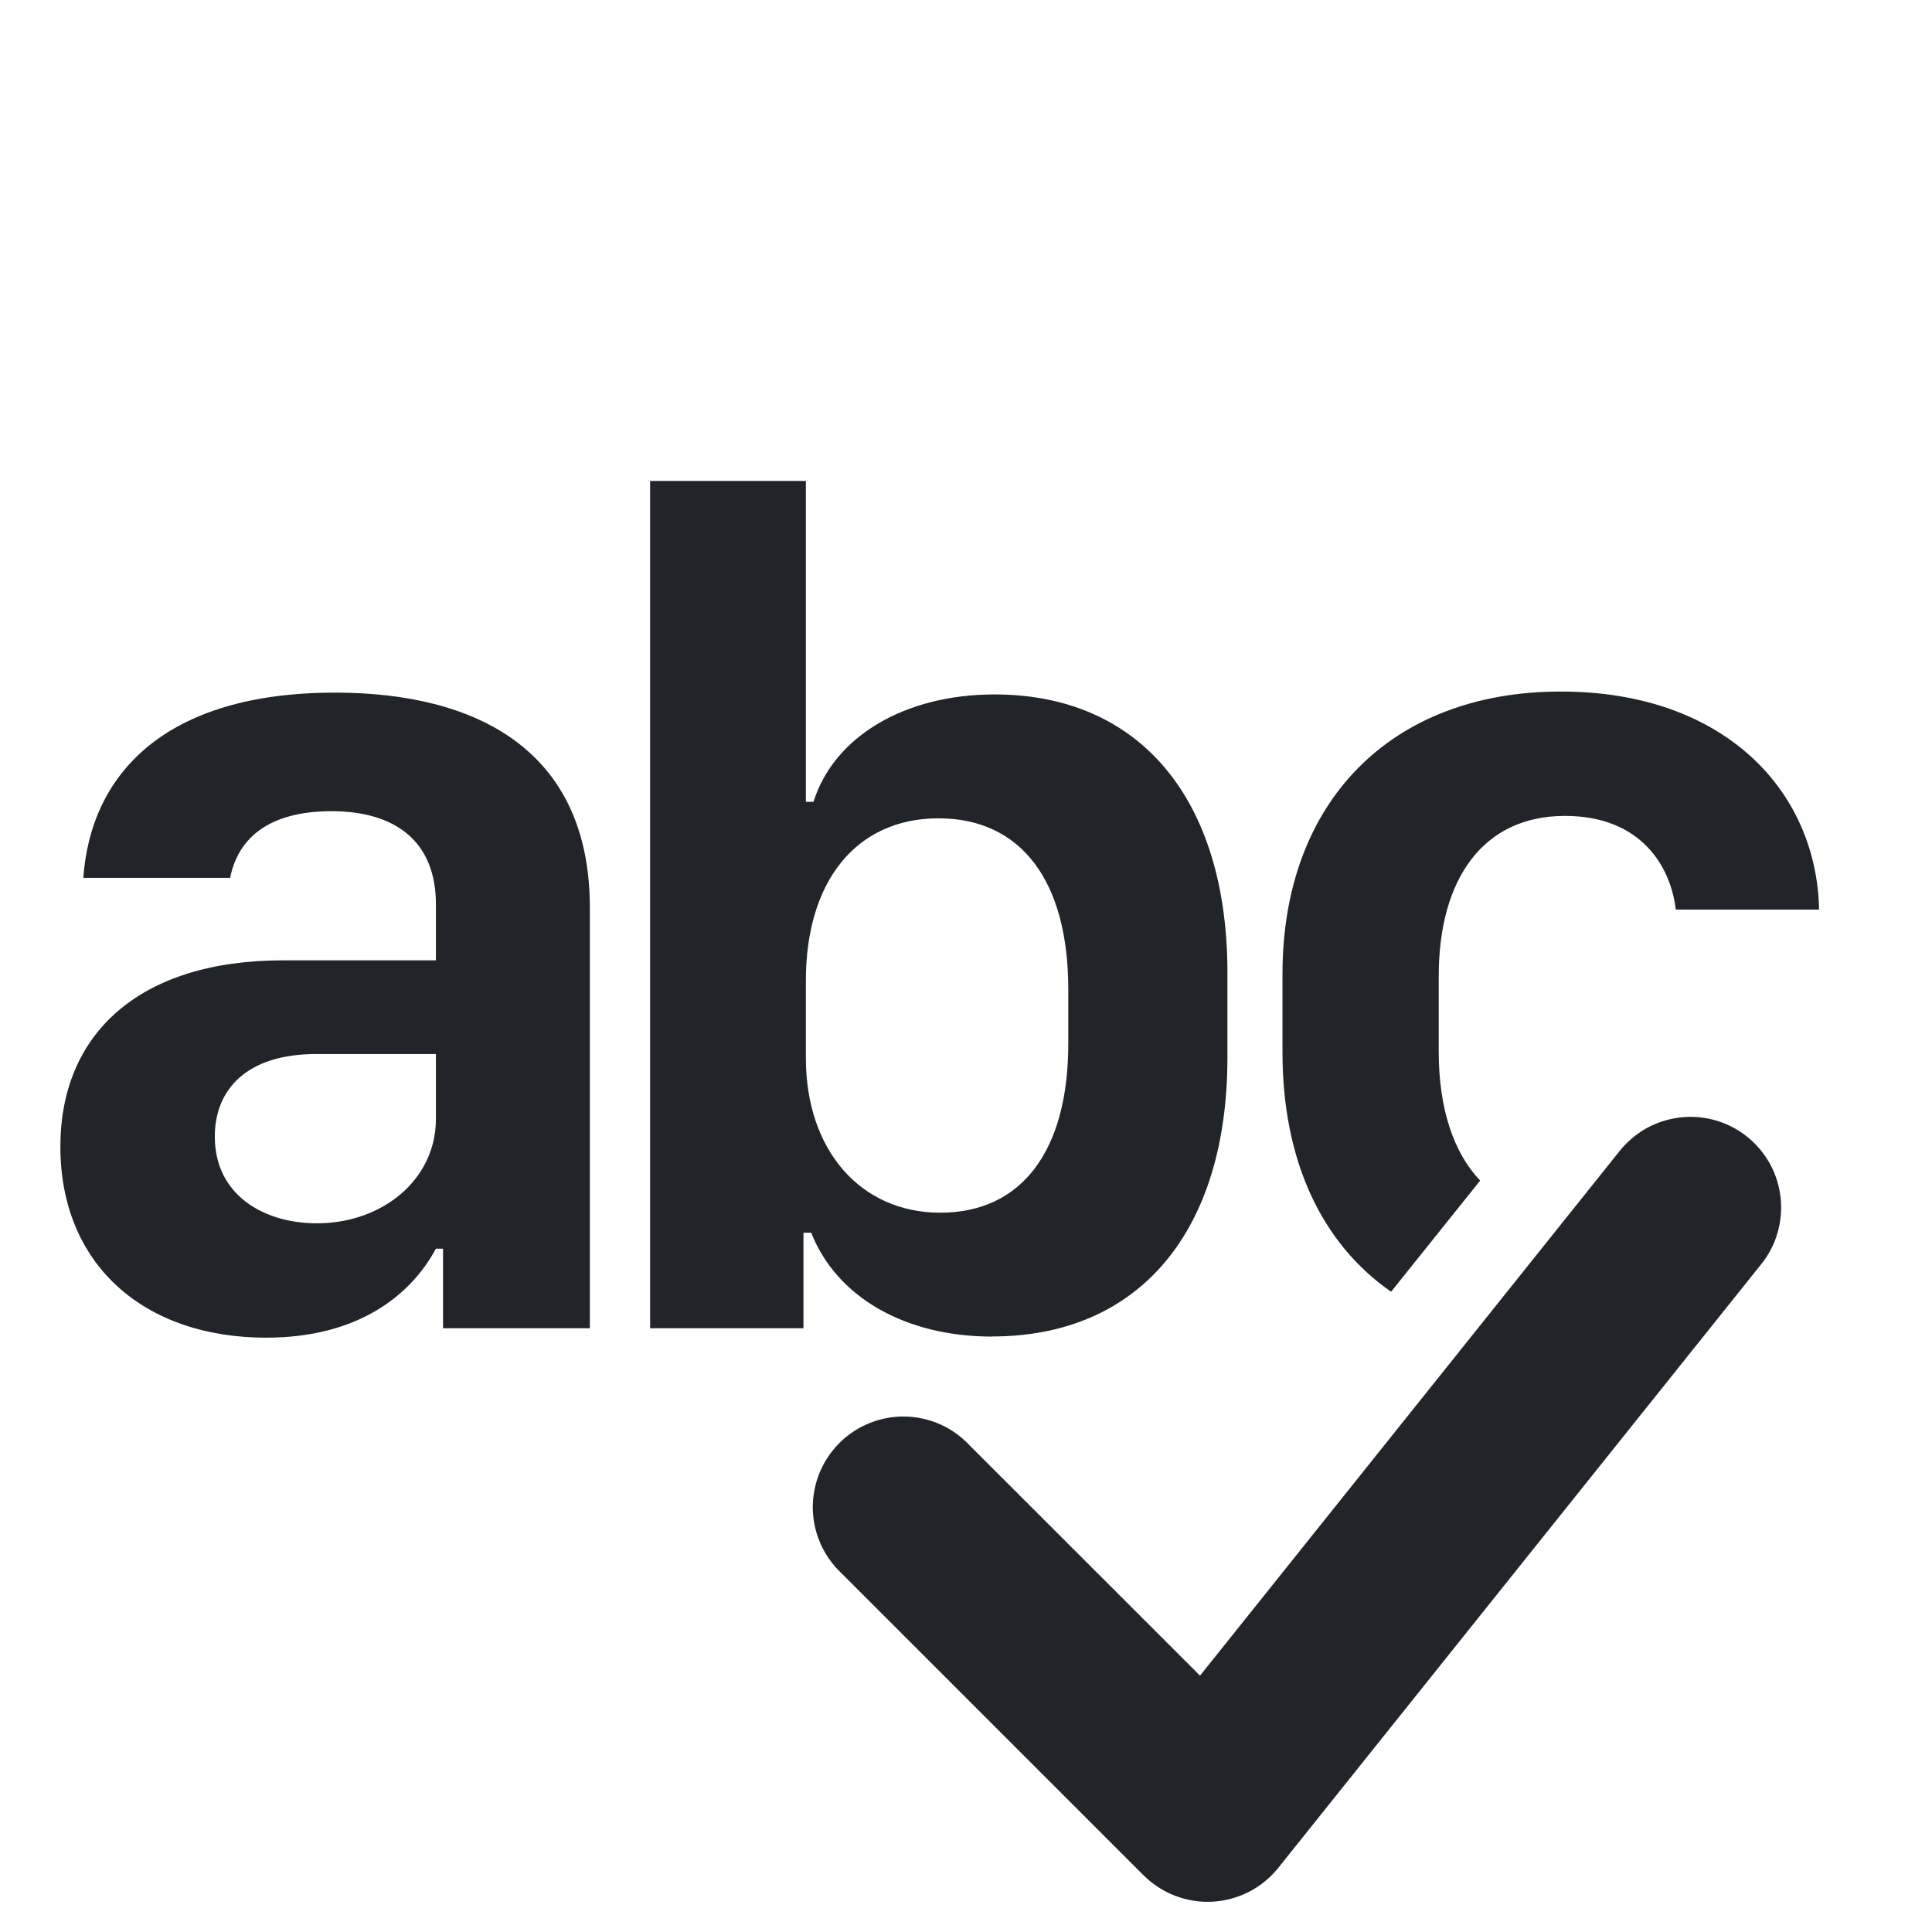 <svg width="16" height="16" viewBox="0 0 16 16" fill="none" xmlns="http://www.w3.org/2000/svg">
<path d="M8.217 11.068C9.433 11.068 10.165 10.199 10.165 8.758V8.056C10.165 6.616 9.438 5.751 8.236 5.751C7.494 5.751 6.908 6.098 6.737 6.64H6.674V3.983H5.384V11H6.654V10.209H6.718C6.928 10.741 7.494 11.069 8.217 11.069V11.068ZM7.787 10.043C7.127 10.043 6.674 9.525 6.674 8.763V8.12C6.674 7.295 7.094 6.777 7.772 6.777C8.456 6.777 8.847 7.295 8.847 8.193V8.643C8.847 9.531 8.461 10.043 7.787 10.043ZM2.204 11.078C2.971 11.078 3.405 10.722 3.61 10.341H3.669V11H4.885V7.519C4.885 6.205 3.938 5.736 2.775 5.736C1.355 5.736 0.75 6.42 0.69 7.27H1.906C1.97 6.947 2.219 6.718 2.746 6.718C3.273 6.718 3.61 6.967 3.61 7.489V7.953H2.346C1.145 7.953 0.5 8.568 0.5 9.496C0.5 10.473 1.193 11.078 2.204 11.078ZM2.624 10.131C2.184 10.131 1.779 9.896 1.779 9.413C1.779 9.018 2.048 8.729 2.619 8.729H3.61V9.267C3.61 9.77 3.166 10.131 2.624 10.131ZM11.521 10.698C10.944 10.298 10.621 9.61 10.621 8.715V8.065C10.621 6.645 11.515 5.727 12.926 5.727C14.278 5.727 15.045 6.547 15.065 7.533H13.878C13.838 7.182 13.595 6.757 12.96 6.757C12.286 6.757 11.915 7.274 11.915 8.085V8.71C11.915 9.178 12.036 9.544 12.258 9.777L11.521 10.697V10.698Z" fill="#212529"/>
<path d="M14.469 9.414C14.546 9.475 14.61 9.552 14.658 9.638C14.705 9.724 14.735 9.819 14.746 9.917C14.757 10.015 14.748 10.114 14.721 10.209C14.694 10.304 14.648 10.392 14.586 10.469L10.586 15.469C10.52 15.551 10.438 15.619 10.344 15.667C10.25 15.715 10.147 15.743 10.042 15.749C9.936 15.755 9.831 15.738 9.732 15.7C9.634 15.663 9.545 15.604 9.47 15.53L6.97 13.03C6.896 12.961 6.837 12.878 6.796 12.786C6.755 12.694 6.733 12.595 6.731 12.494C6.73 12.394 6.748 12.294 6.786 12.2C6.824 12.107 6.88 12.022 6.951 11.951C7.022 11.88 7.107 11.823 7.2 11.786C7.294 11.748 7.394 11.729 7.495 11.731C7.595 11.733 7.695 11.755 7.787 11.796C7.879 11.837 7.961 11.896 8.03 11.97L9.938 13.877L13.414 9.531C13.476 9.454 13.552 9.39 13.638 9.342C13.724 9.295 13.819 9.265 13.917 9.254C14.015 9.243 14.114 9.251 14.209 9.279C14.304 9.306 14.392 9.352 14.469 9.414Z" fill="#212529"/>
</svg>
